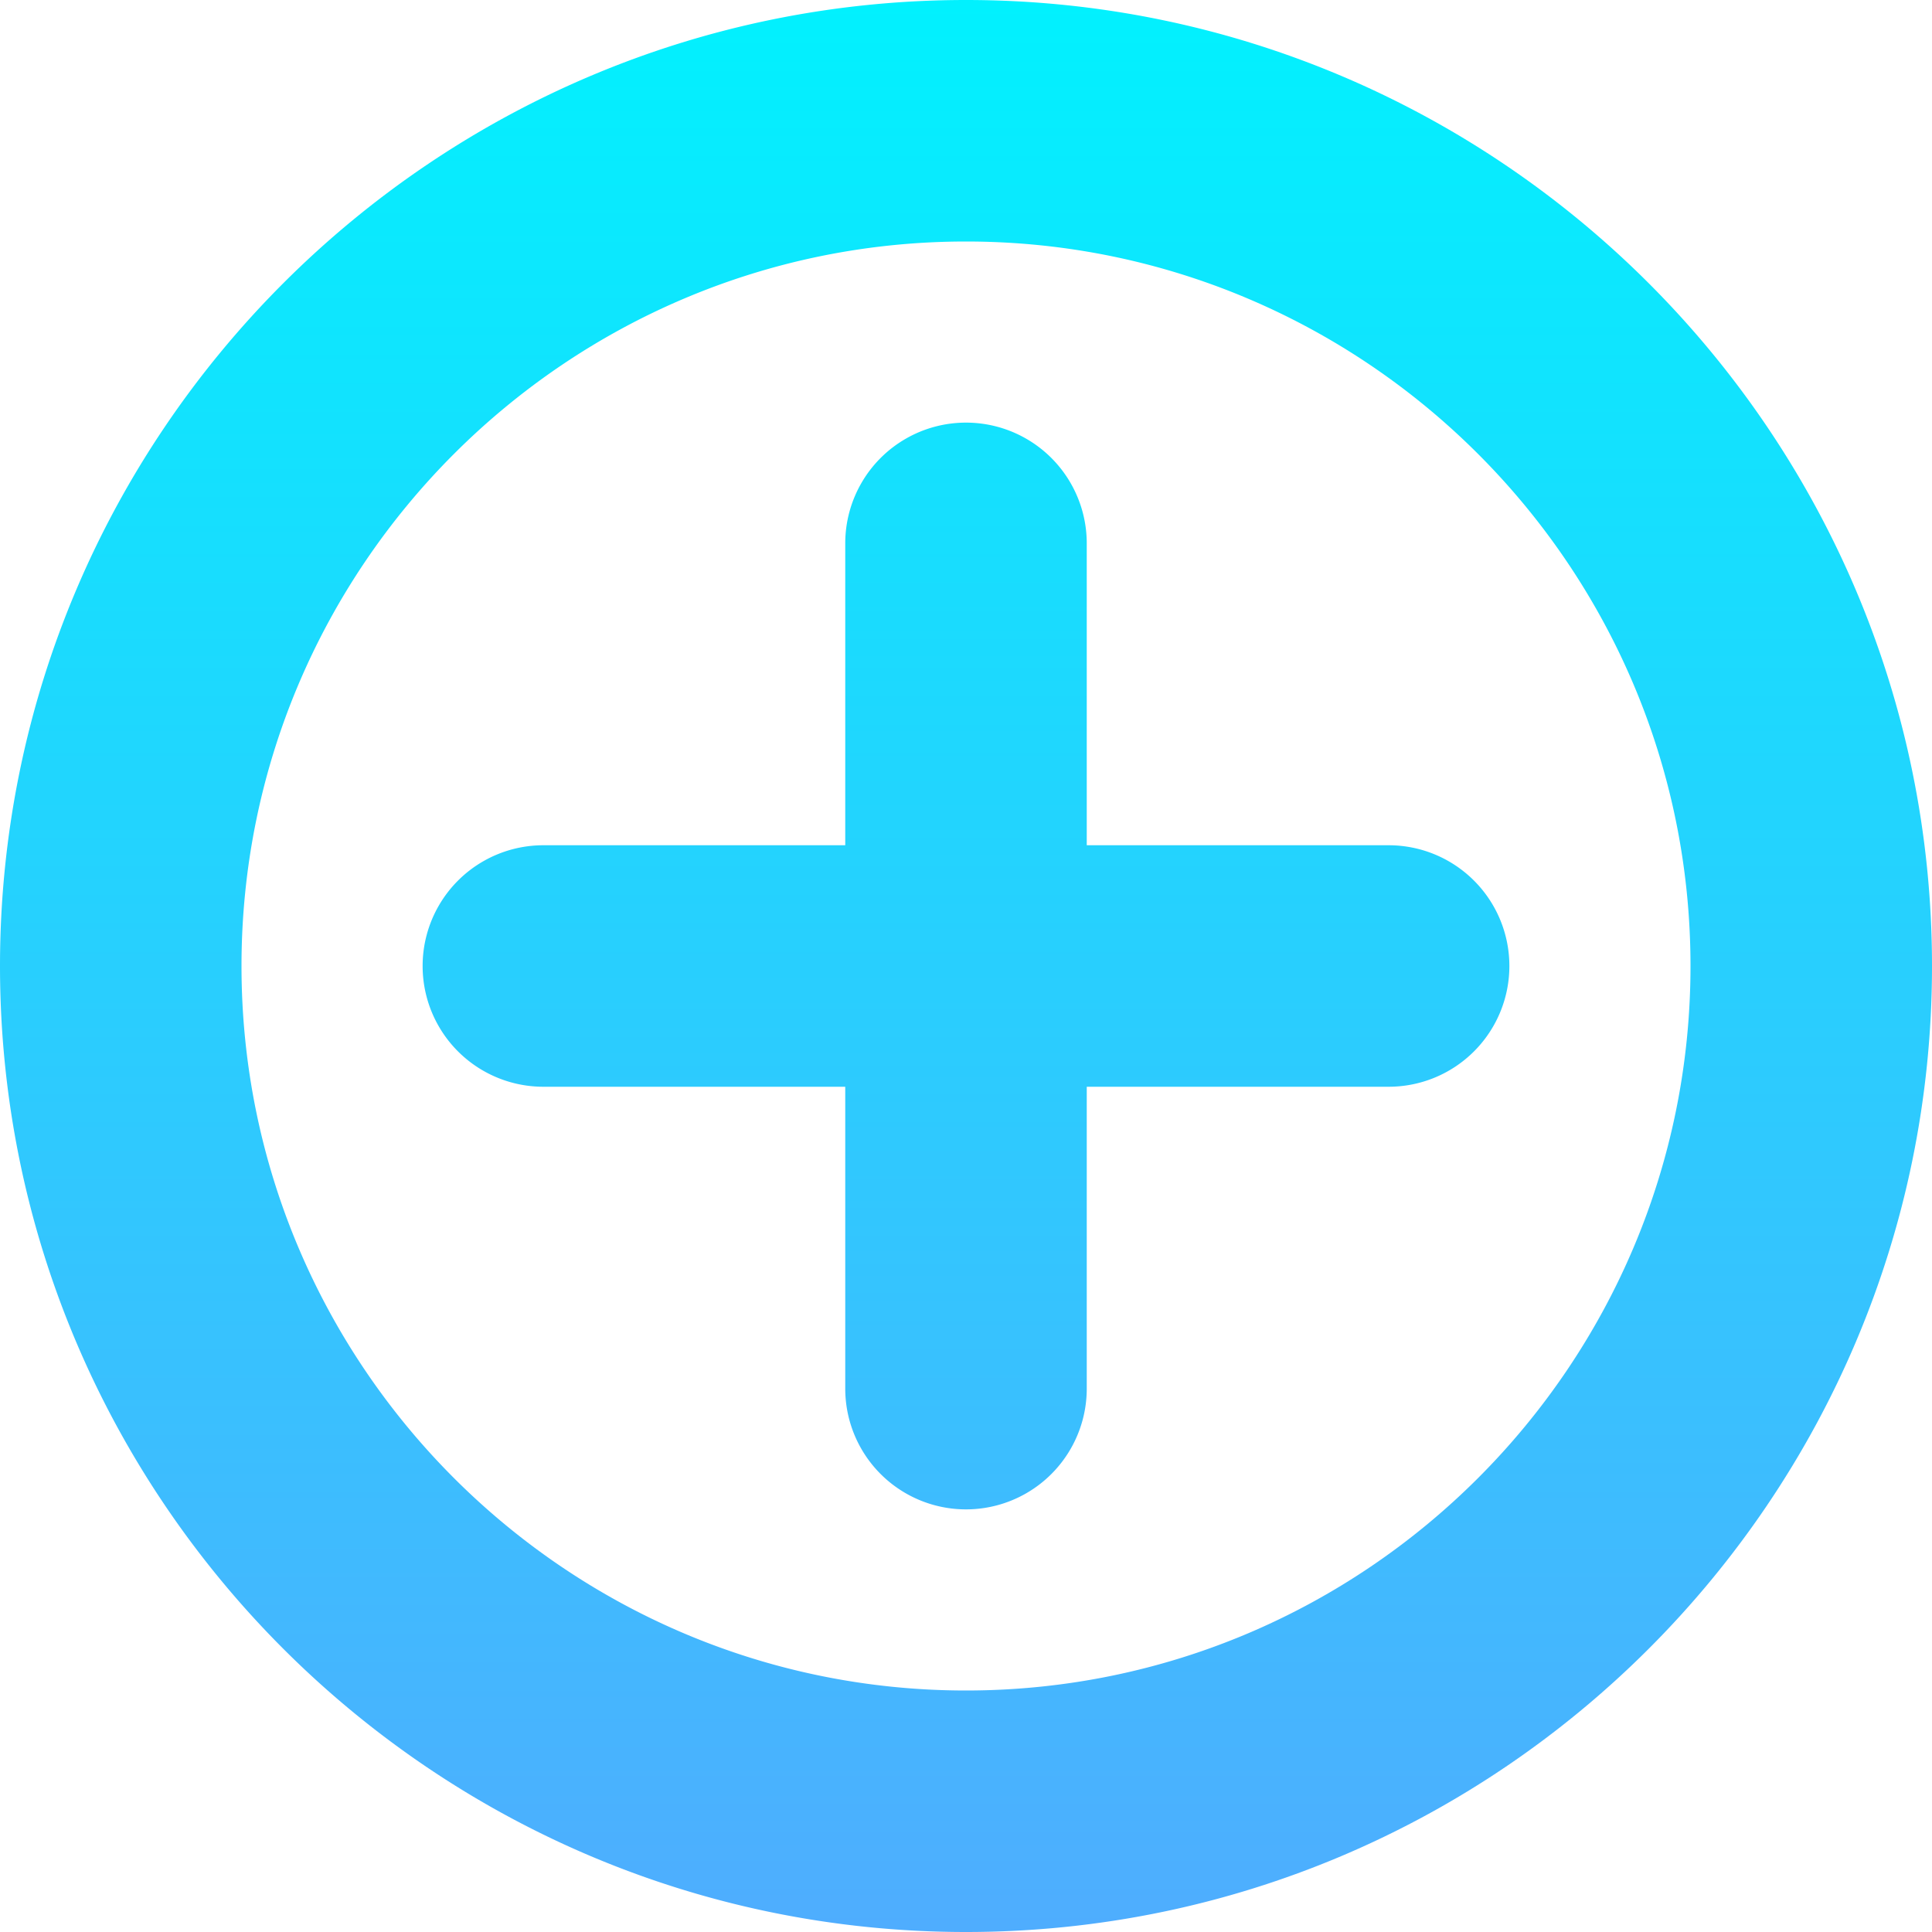 <svg id="Layer_1" height="512" viewBox="0 0 512 512" width="512" xmlns="http://www.w3.org/2000/svg" xmlns:xlink="http://www.w3.org/1999/xlink" data-name="Layer 1"><linearGradient id="linear-gradient" gradientUnits="userSpaceOnUse" x1="256" x2="256" y2="512"><stop offset="0" stop-color="#01f1fe"/><stop offset="1" stop-color="#4fadfe"/></linearGradient><path d="m400 256a32 32 0 0 1 -32 32h-80v80a32 32 0 0 1 -64 0v-80h-80a32 32 0 0 1 0-64h80v-80a32 32 0 0 1 64 0v80h80a32 32 0 0 1 32 32zm112 0c0 141.159-114.841 256-256 256s-256-114.841-256-256 114.841-256 256-256 256 114.841 256 256zm-64 0c0-105.869-86.131-192-192-192s-192 86.131-192 192 86.131 192 192 192 192-86.131 192-192z" fill="url(#linear-gradient)"/></svg>